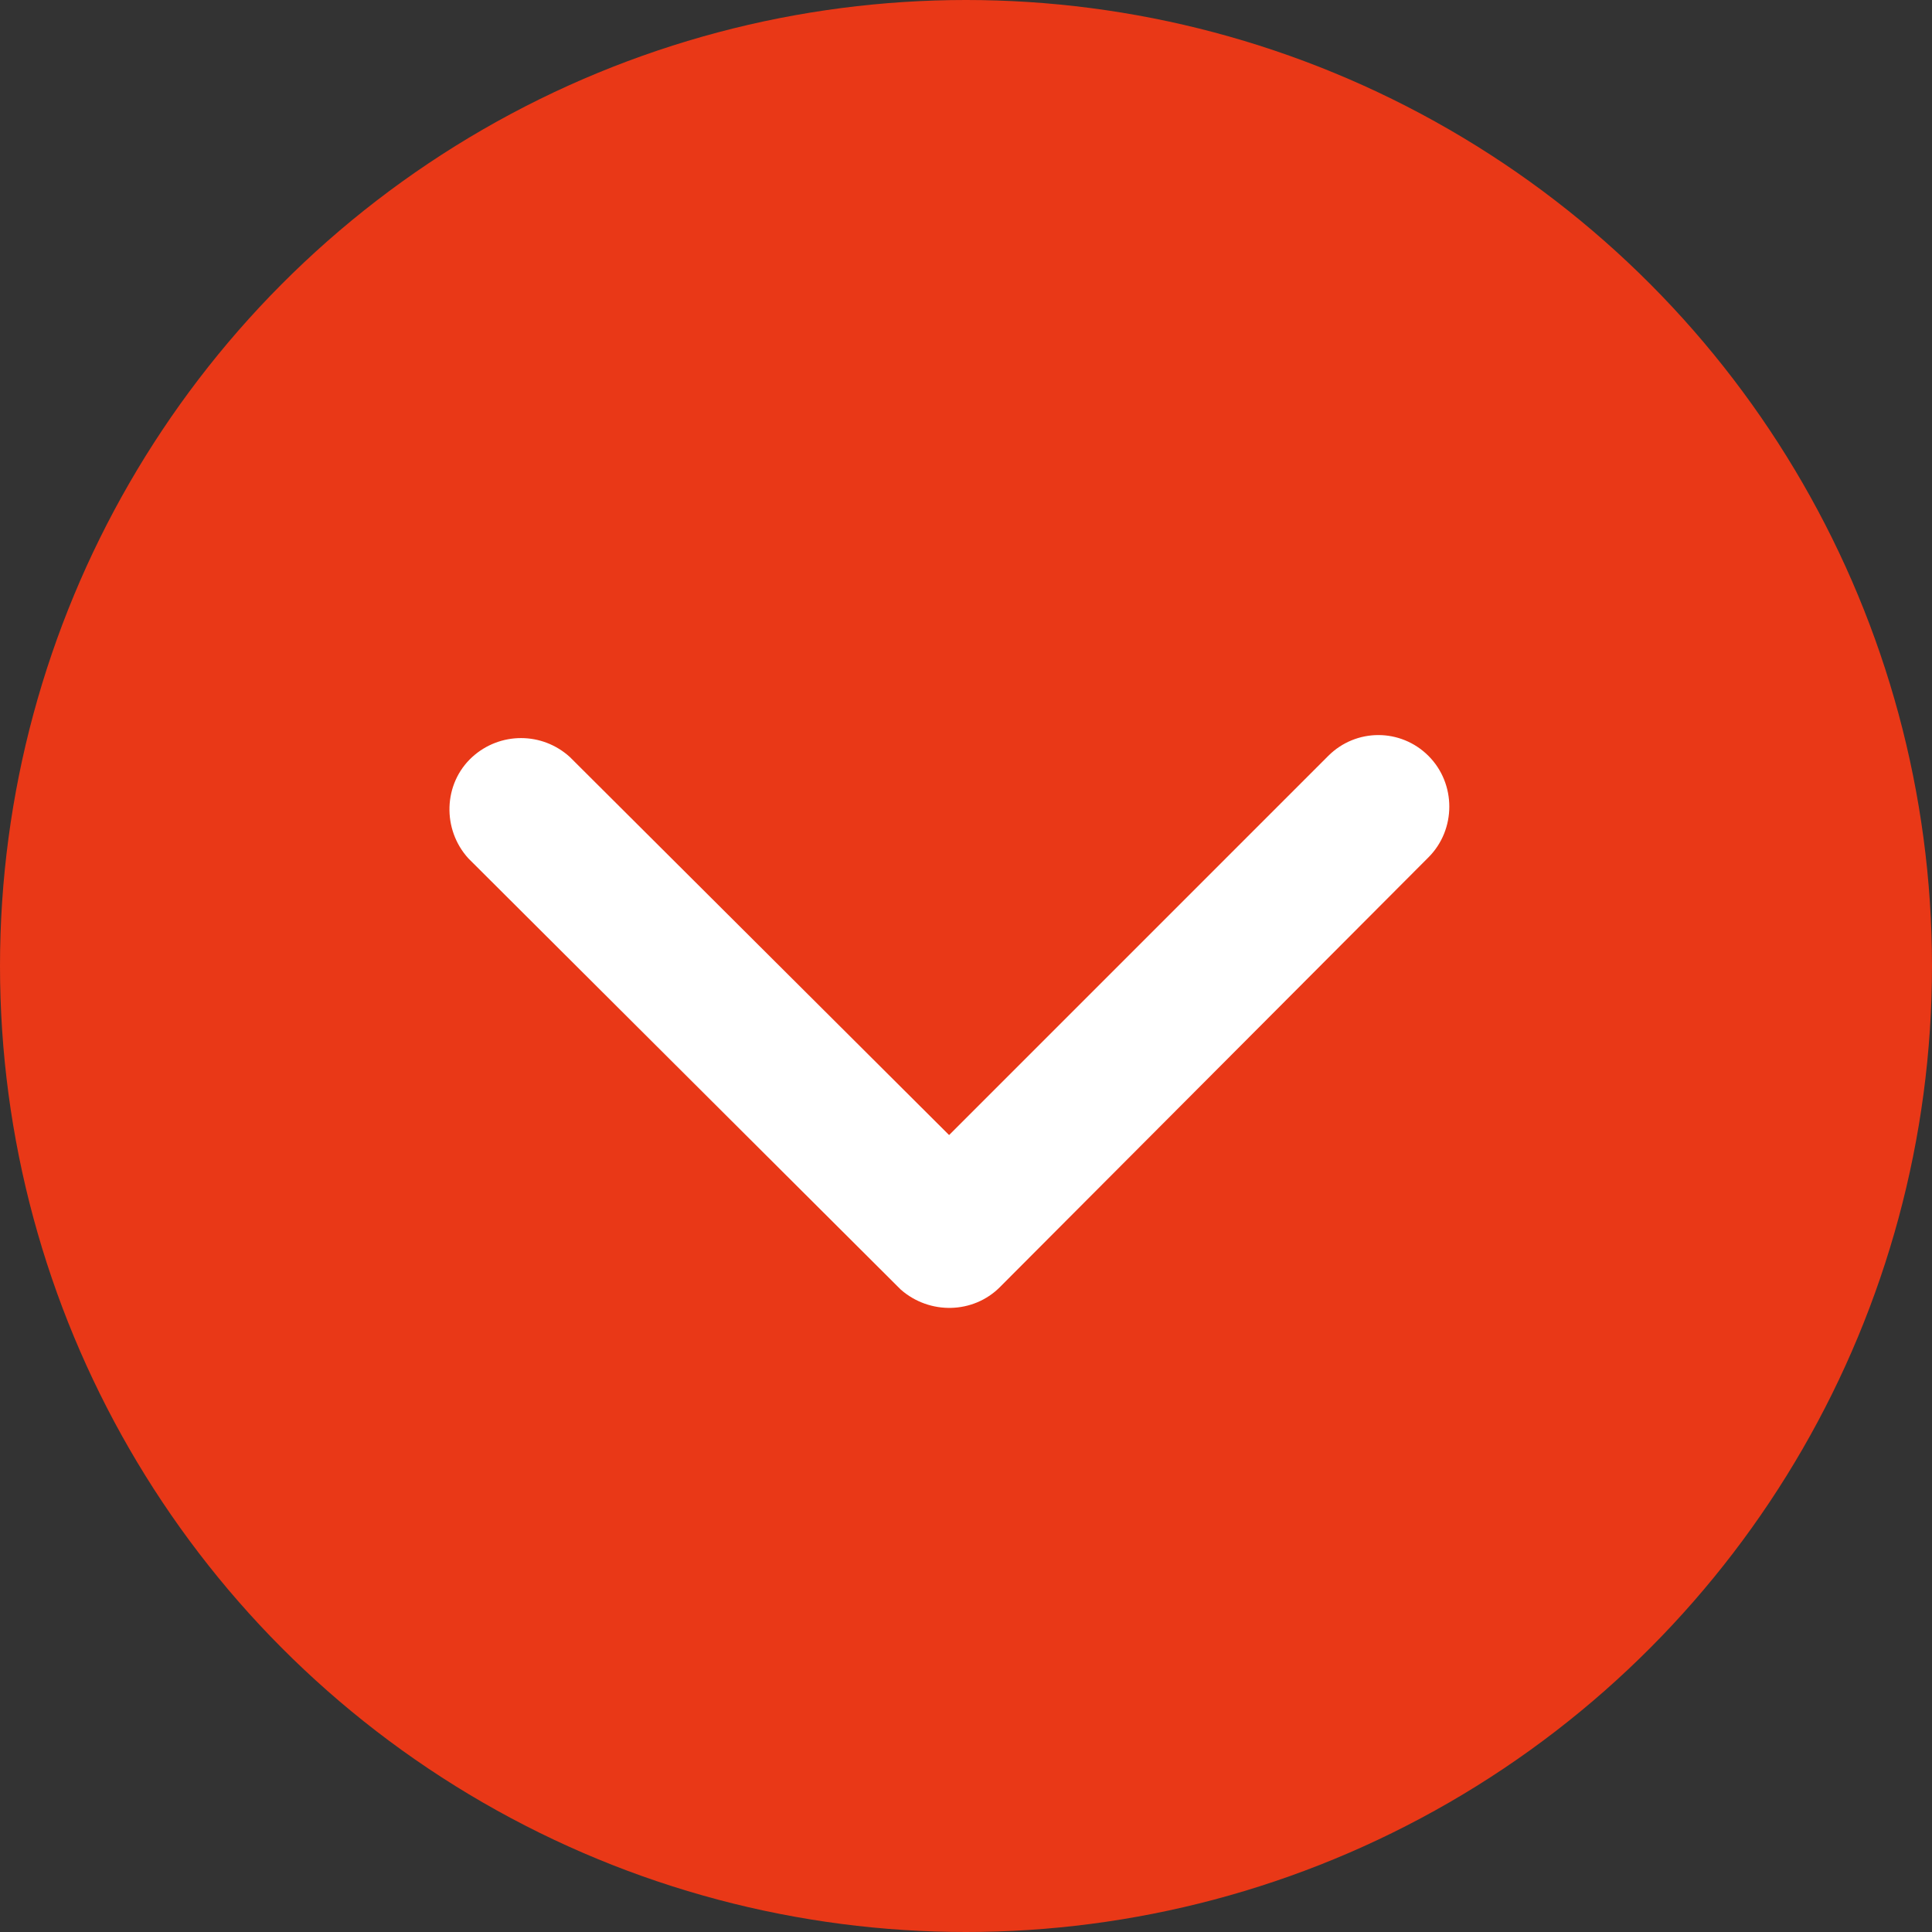 <?xml version="1.0" encoding="UTF-8"?>
<svg id="_レイヤー_1" data-name="レイヤー_1" xmlns="http://www.w3.org/2000/svg" version="1.1" viewBox="0 0 16 16">
  <rect x="0" y="0" width="16" height="16" fill="#333333" stroke="none"/>
  <!-- Generator: Adobe Illustrator 29.7.1, SVG Export Plug-In . SVG Version: 2.1.1 Build 8)  -->
  <defs>
    <style>
      .st0 {
        fill: #fff;
      }

      .st1 {
        fill: #e93817;
      }
    </style>
  </defs>
  <circle class="st1" cx="8" cy="8" r="8"/>
  <path class="st0" d="M7.86,9.4l3.14-3.14c.23-.23.6-.23.83,0,0,0,0,0,0,0,.23.23.23.61,0,.84l-3.55,3.56c-.22.22-.58.23-.82.02l-3.58-3.57c-.22-.24-.21-.62.03-.84.23-.21.58-.21.81,0l3.14,3.13Z"/>
</svg>